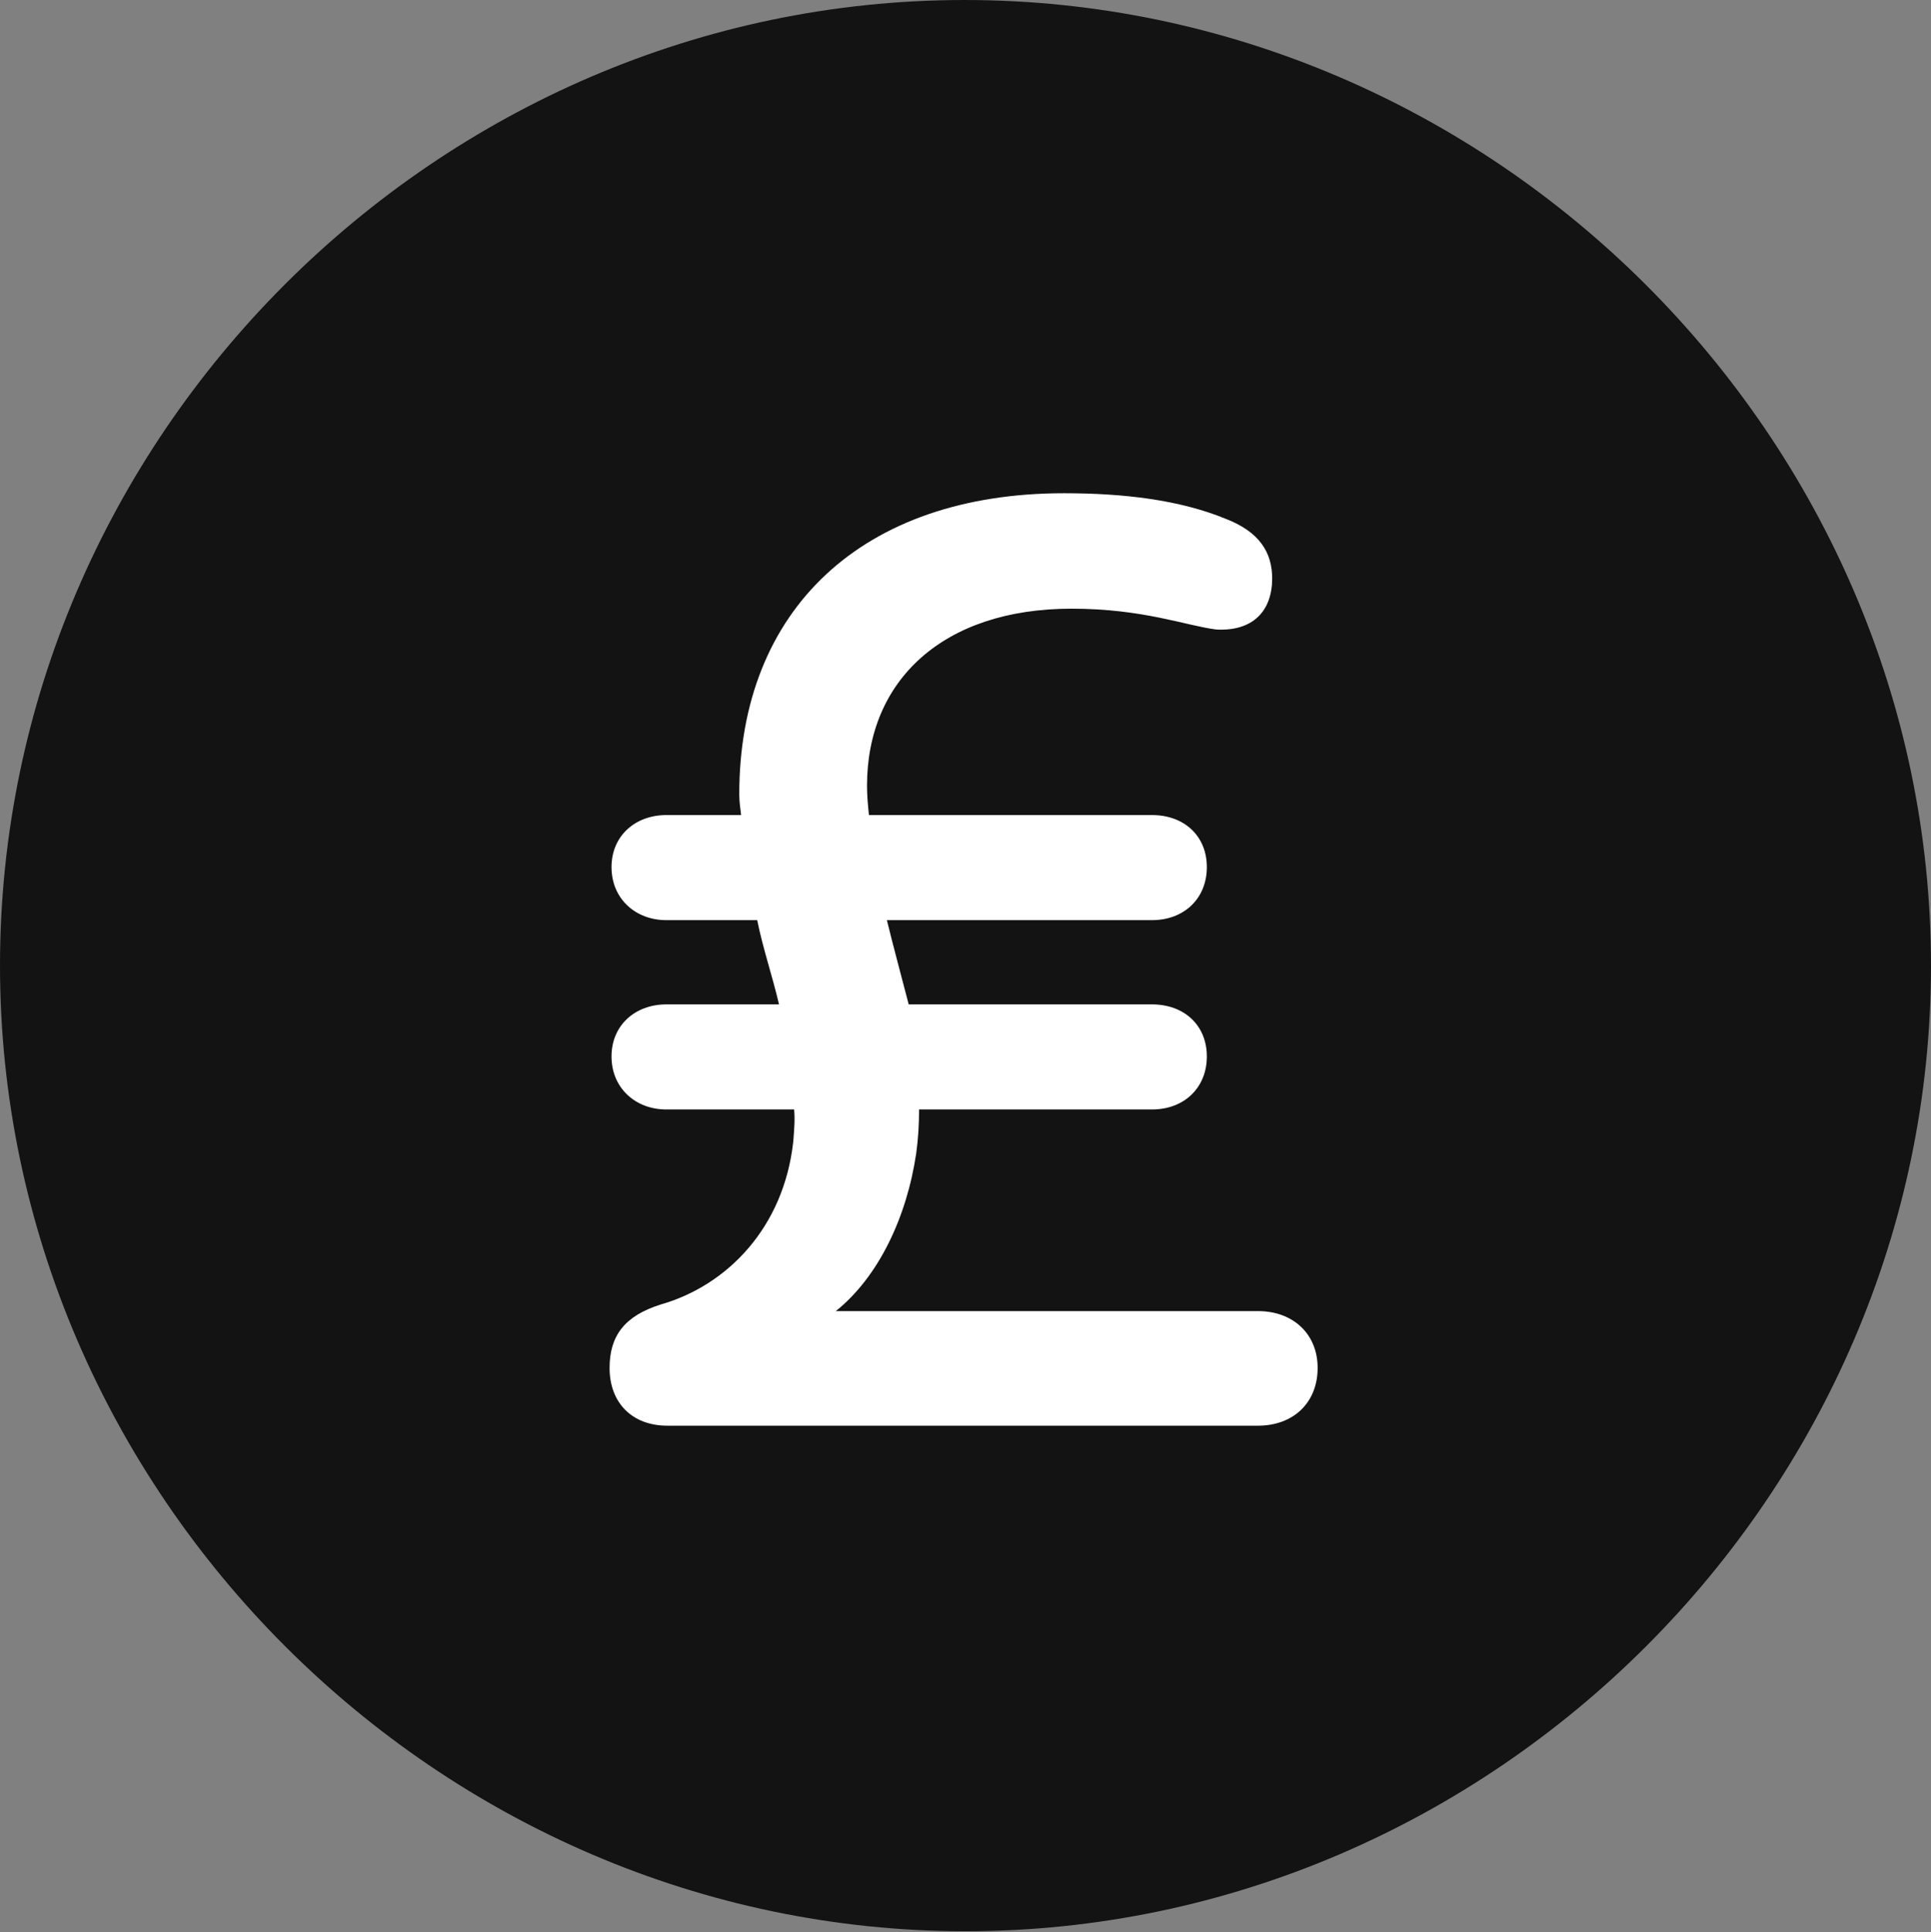 <?xml version="1.0" encoding="UTF-8"?>
<!--Generator: Apple Native CoreSVG 175.5-->
<!DOCTYPE svg
PUBLIC "-//W3C//DTD SVG 1.1//EN"
       "http://www.w3.org/Graphics/SVG/1.1/DTD/svg11.dtd">
<svg version="1.1" xmlns="http://www.w3.org/2000/svg" xmlns:xlink="http://www.w3.org/1999/xlink" width="19.922" height="19.932">
 <rect width="100%" height="100%" fill="#808080" stroke="none"/>
 <g>
  <rect height="19.932" opacity="0" width="19.922" x="0" y="0"/>
  <path d="M9.961 19.922C15.41 19.922 19.922 15.4 19.922 9.961C19.922 4.512 15.4 0 9.951 0C4.512 0 0 4.512 0 9.961C0 15.4 4.521 19.922 9.961 19.922Z" fill="#000000" fill-opacity="0.85"/>
  <path d="M6.289 14.111C6.289 13.779 6.445 13.574 6.816 13.457C7.5 13.262 8.086 12.666 8.184 11.777C8.193 11.66 8.203 11.553 8.193 11.445L6.875 11.445C6.553 11.445 6.309 11.221 6.309 10.898C6.309 10.576 6.553 10.361 6.875 10.361L8.037 10.361C7.969 10.068 7.871 9.785 7.812 9.492L6.875 9.492C6.553 9.492 6.309 9.268 6.309 8.945C6.309 8.623 6.553 8.408 6.875 8.408L7.646 8.408C7.637 8.33 7.627 8.271 7.627 8.193C7.627 6.289 8.896 5.088 10.977 5.088C11.592 5.088 12.168 5.156 12.646 5.352C12.998 5.488 13.125 5.703 13.125 5.967C13.125 6.299 12.93 6.514 12.549 6.494C12.236 6.455 11.797 6.279 11.055 6.279C9.727 6.279 8.945 7.021 8.945 8.105C8.945 8.213 8.955 8.311 8.965 8.408L11.885 8.408C12.217 8.408 12.451 8.623 12.451 8.945C12.451 9.268 12.217 9.492 11.885 9.492L9.15 9.492C9.219 9.775 9.297 10.059 9.375 10.361L11.885 10.361C12.217 10.361 12.451 10.576 12.451 10.898C12.451 11.221 12.217 11.445 11.885 11.445L9.482 11.445C9.482 11.602 9.473 11.748 9.453 11.895C9.355 12.559 9.062 13.174 8.623 13.525L12.979 13.525C13.34 13.525 13.594 13.76 13.594 14.111C13.594 14.473 13.34 14.707 12.979 14.707L6.885 14.707C6.523 14.707 6.289 14.473 6.289 14.111Z" fill="#ffffff"/>
 </g>
</svg>
